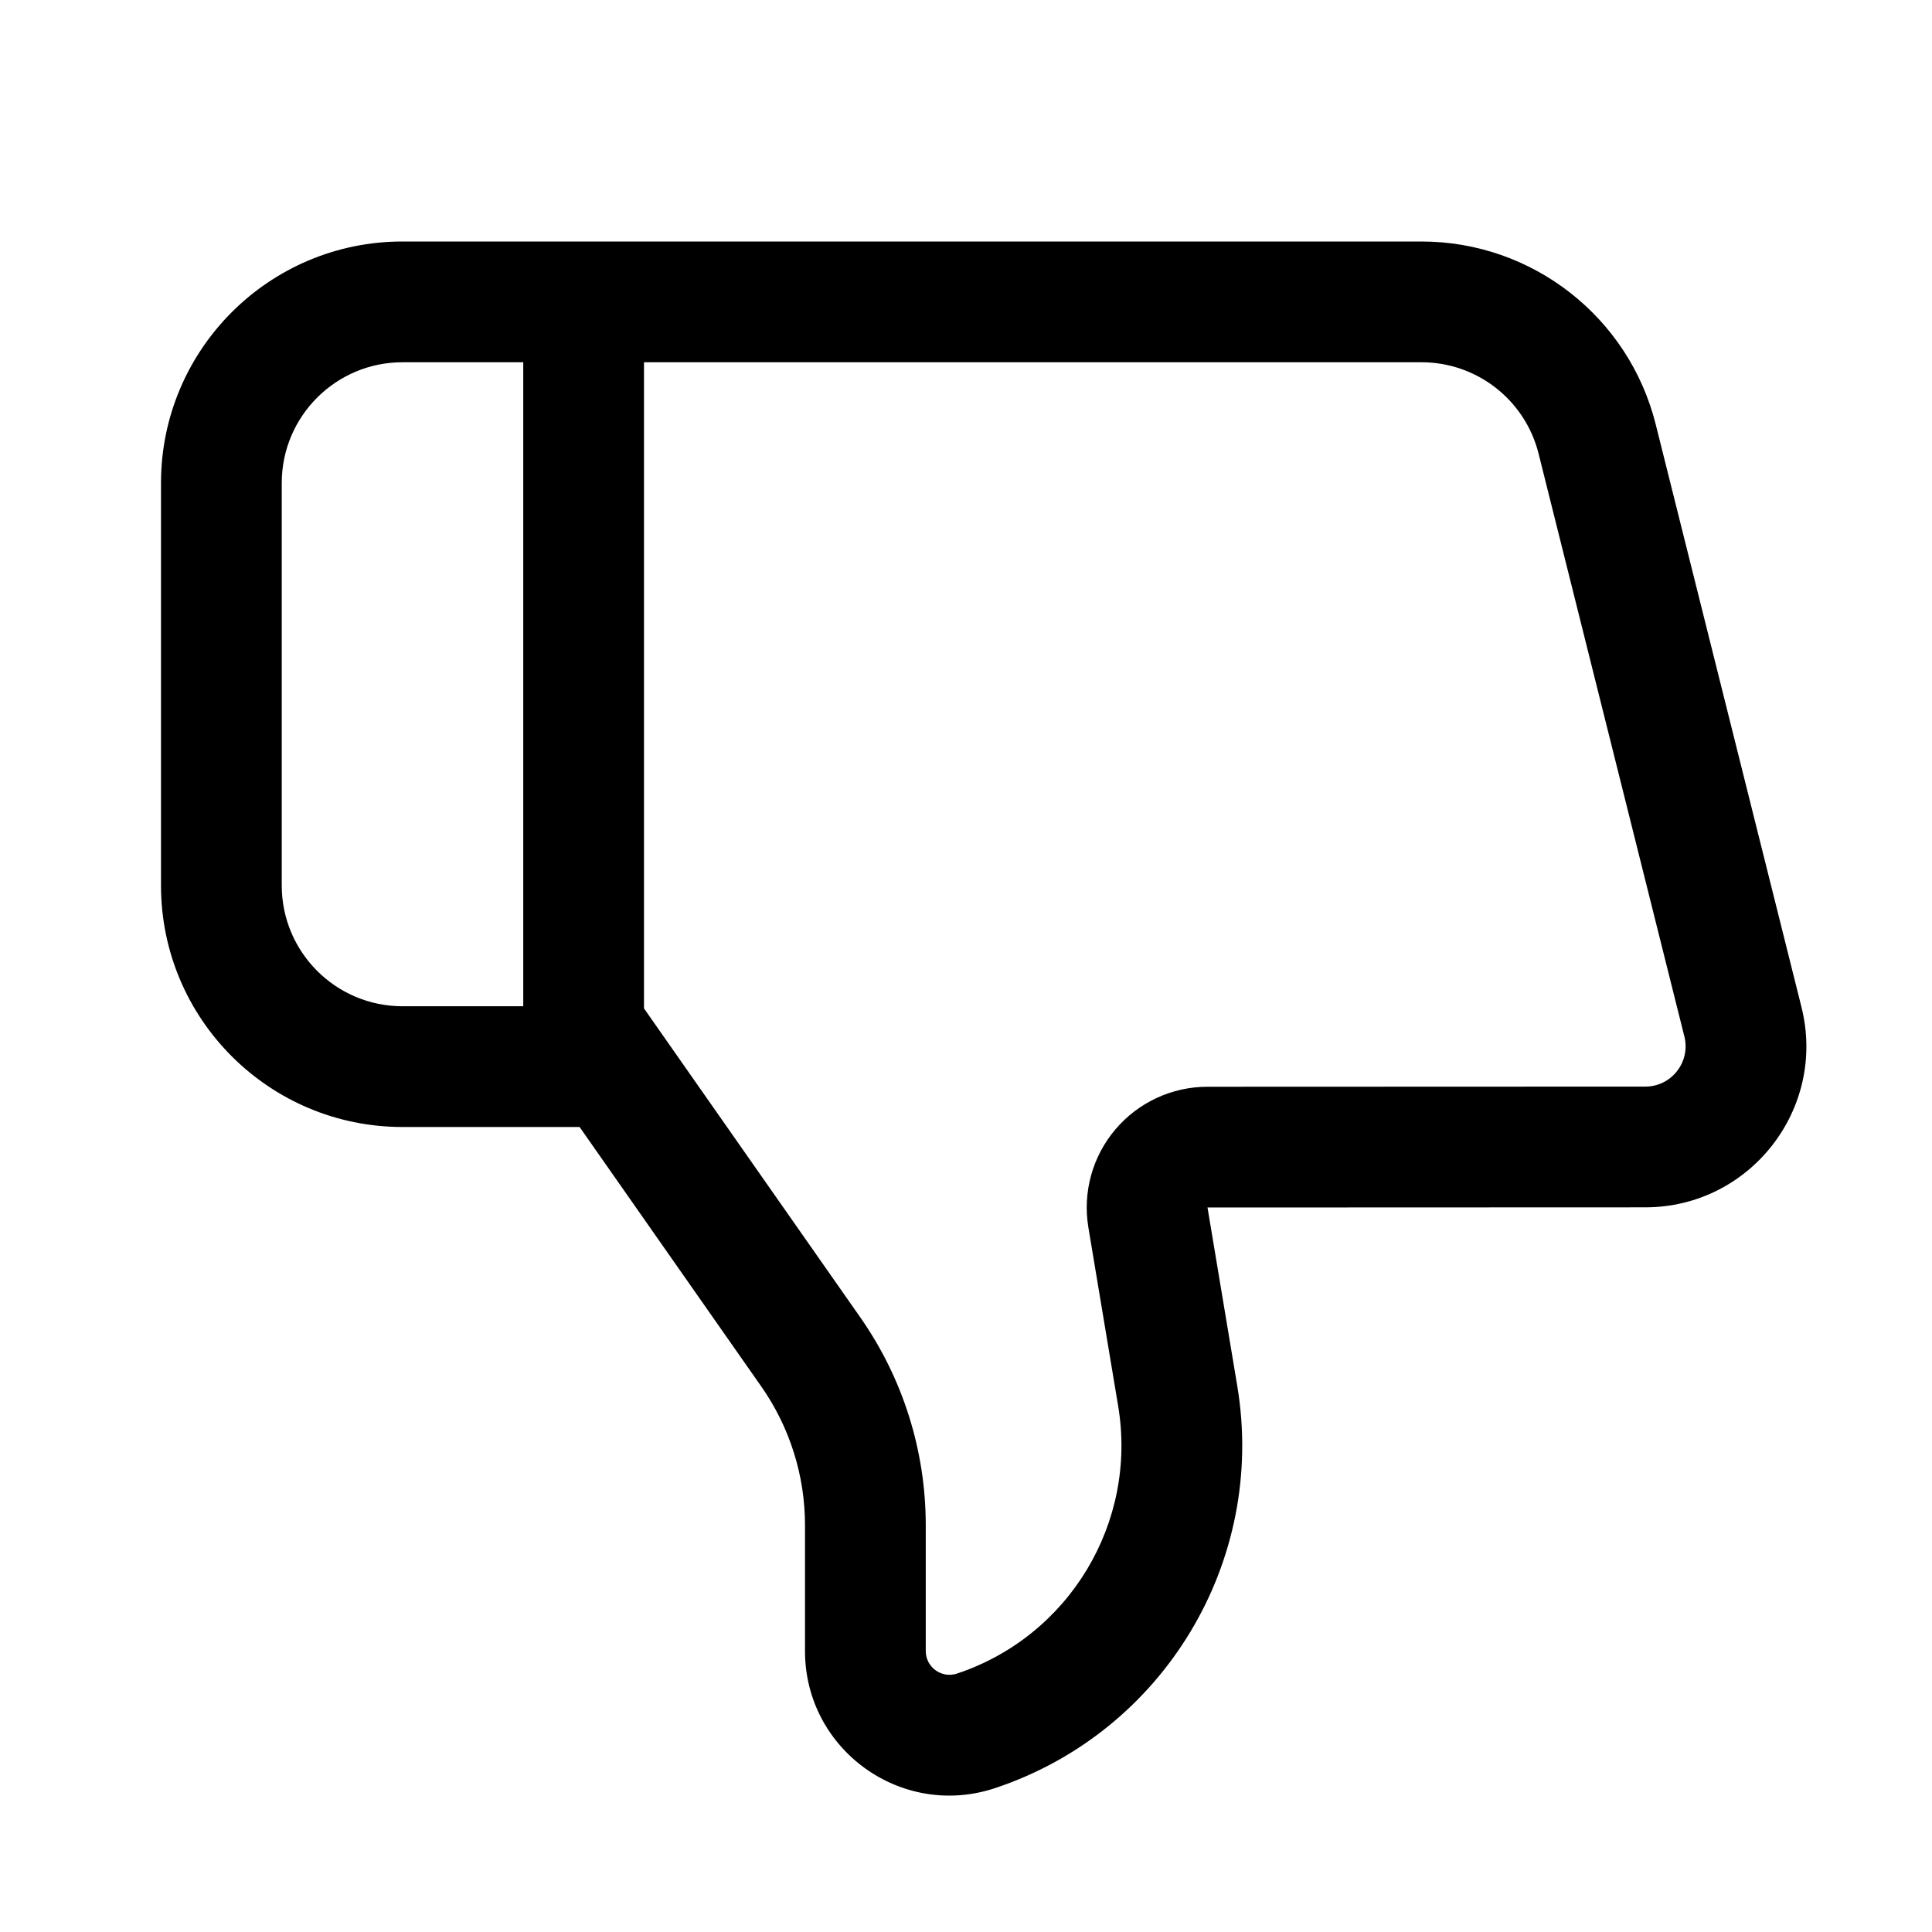 <svg width="24" height="24" viewBox="0 0 24 24"  xmlns="http://www.w3.org/2000/svg">
    <path fill-rule="evenodd" clip-rule="evenodd"
          d="M7.2 14L9.458 17.225C9.811 17.73 10 18.33 10 18.946V20.51C10 21.735 11.2 22.6 12.363 22.212C14.457 21.514 15.733 19.396 15.37 17.218L15 15L20.439 14.998C21.74 14.997 22.694 13.774 22.379 12.512L20.568 5.272C20.234 3.937 19.034 3 17.658 3L5 3C3.343 3 2 4.343 2 6V11C2 12.657 3.343 14 5 14H7.2ZM13.52 15.247C13.448 14.812 13.57 14.367 13.855 14.031C14.14 13.694 14.559 13.5 14.999 13.5L20.439 13.498C20.764 13.498 21.003 13.192 20.924 12.876L19.113 5.636C18.946 4.968 18.346 4.5 17.658 4.5H8V12.527L10.687 16.365C11.216 17.121 11.5 18.022 11.5 18.946V20.51C11.5 20.711 11.697 20.853 11.888 20.79C13.283 20.325 14.132 18.914 13.89 17.465L13.52 15.247ZM6.5 12.5V4.5H5C4.172 4.5 3.5 5.172 3.5 6V11C3.5 11.828 4.172 12.5 5 12.5H6.5Z"
          />
</svg>
